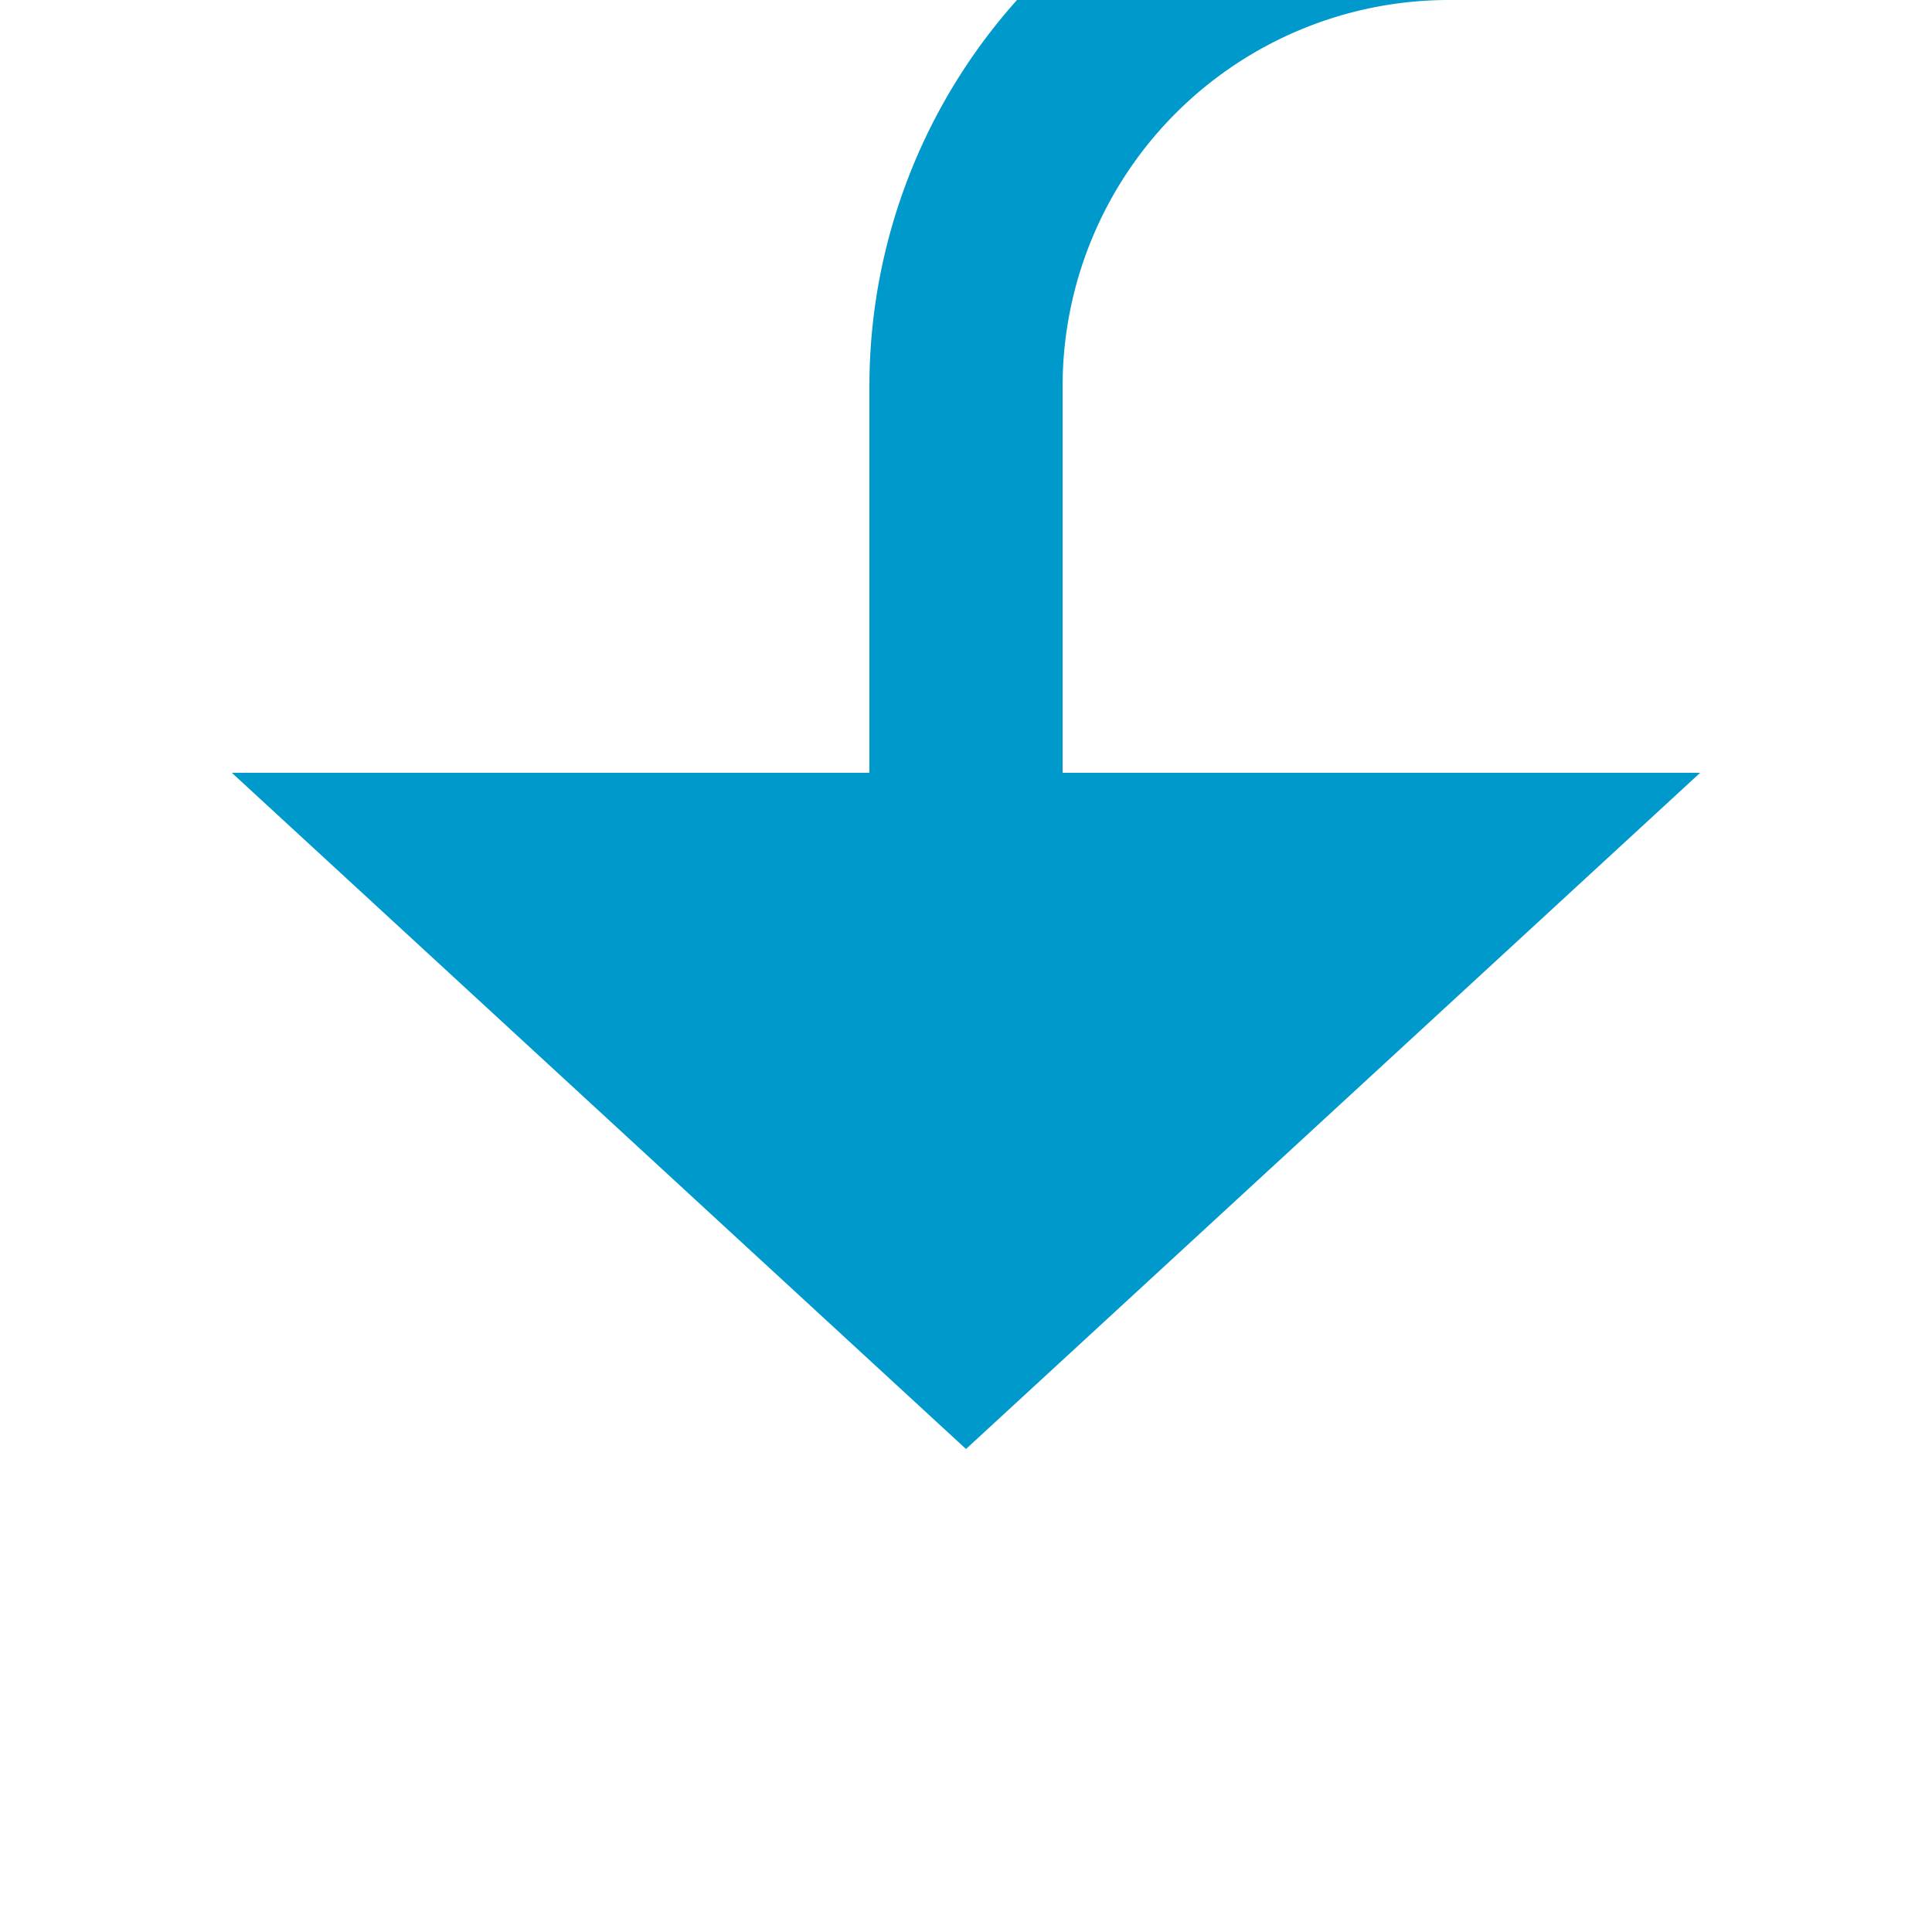 ﻿<?xml version="1.0" encoding="utf-8"?>
<svg version="1.1" xmlns:xlink="http://www.w3.org/1999/xlink" width="20px" height="20px" preserveAspectRatio="xMinYMid meet" viewBox="242 215  20 18" xmlns="http://www.w3.org/2000/svg">
  <path d="M 294 198  L 294 208  A 5 5 0 0 1 289 213 L 257 213  A 5 5 0 0 0 252 218 L 252 223  " stroke-width="2" stroke="#0099cc" fill="none" />
  <path d="M 244.4 222  L 252 229  L 259.6 222  L 244.4 222  Z " fill-rule="nonzero" fill="#0099cc" stroke="none" />
</svg>